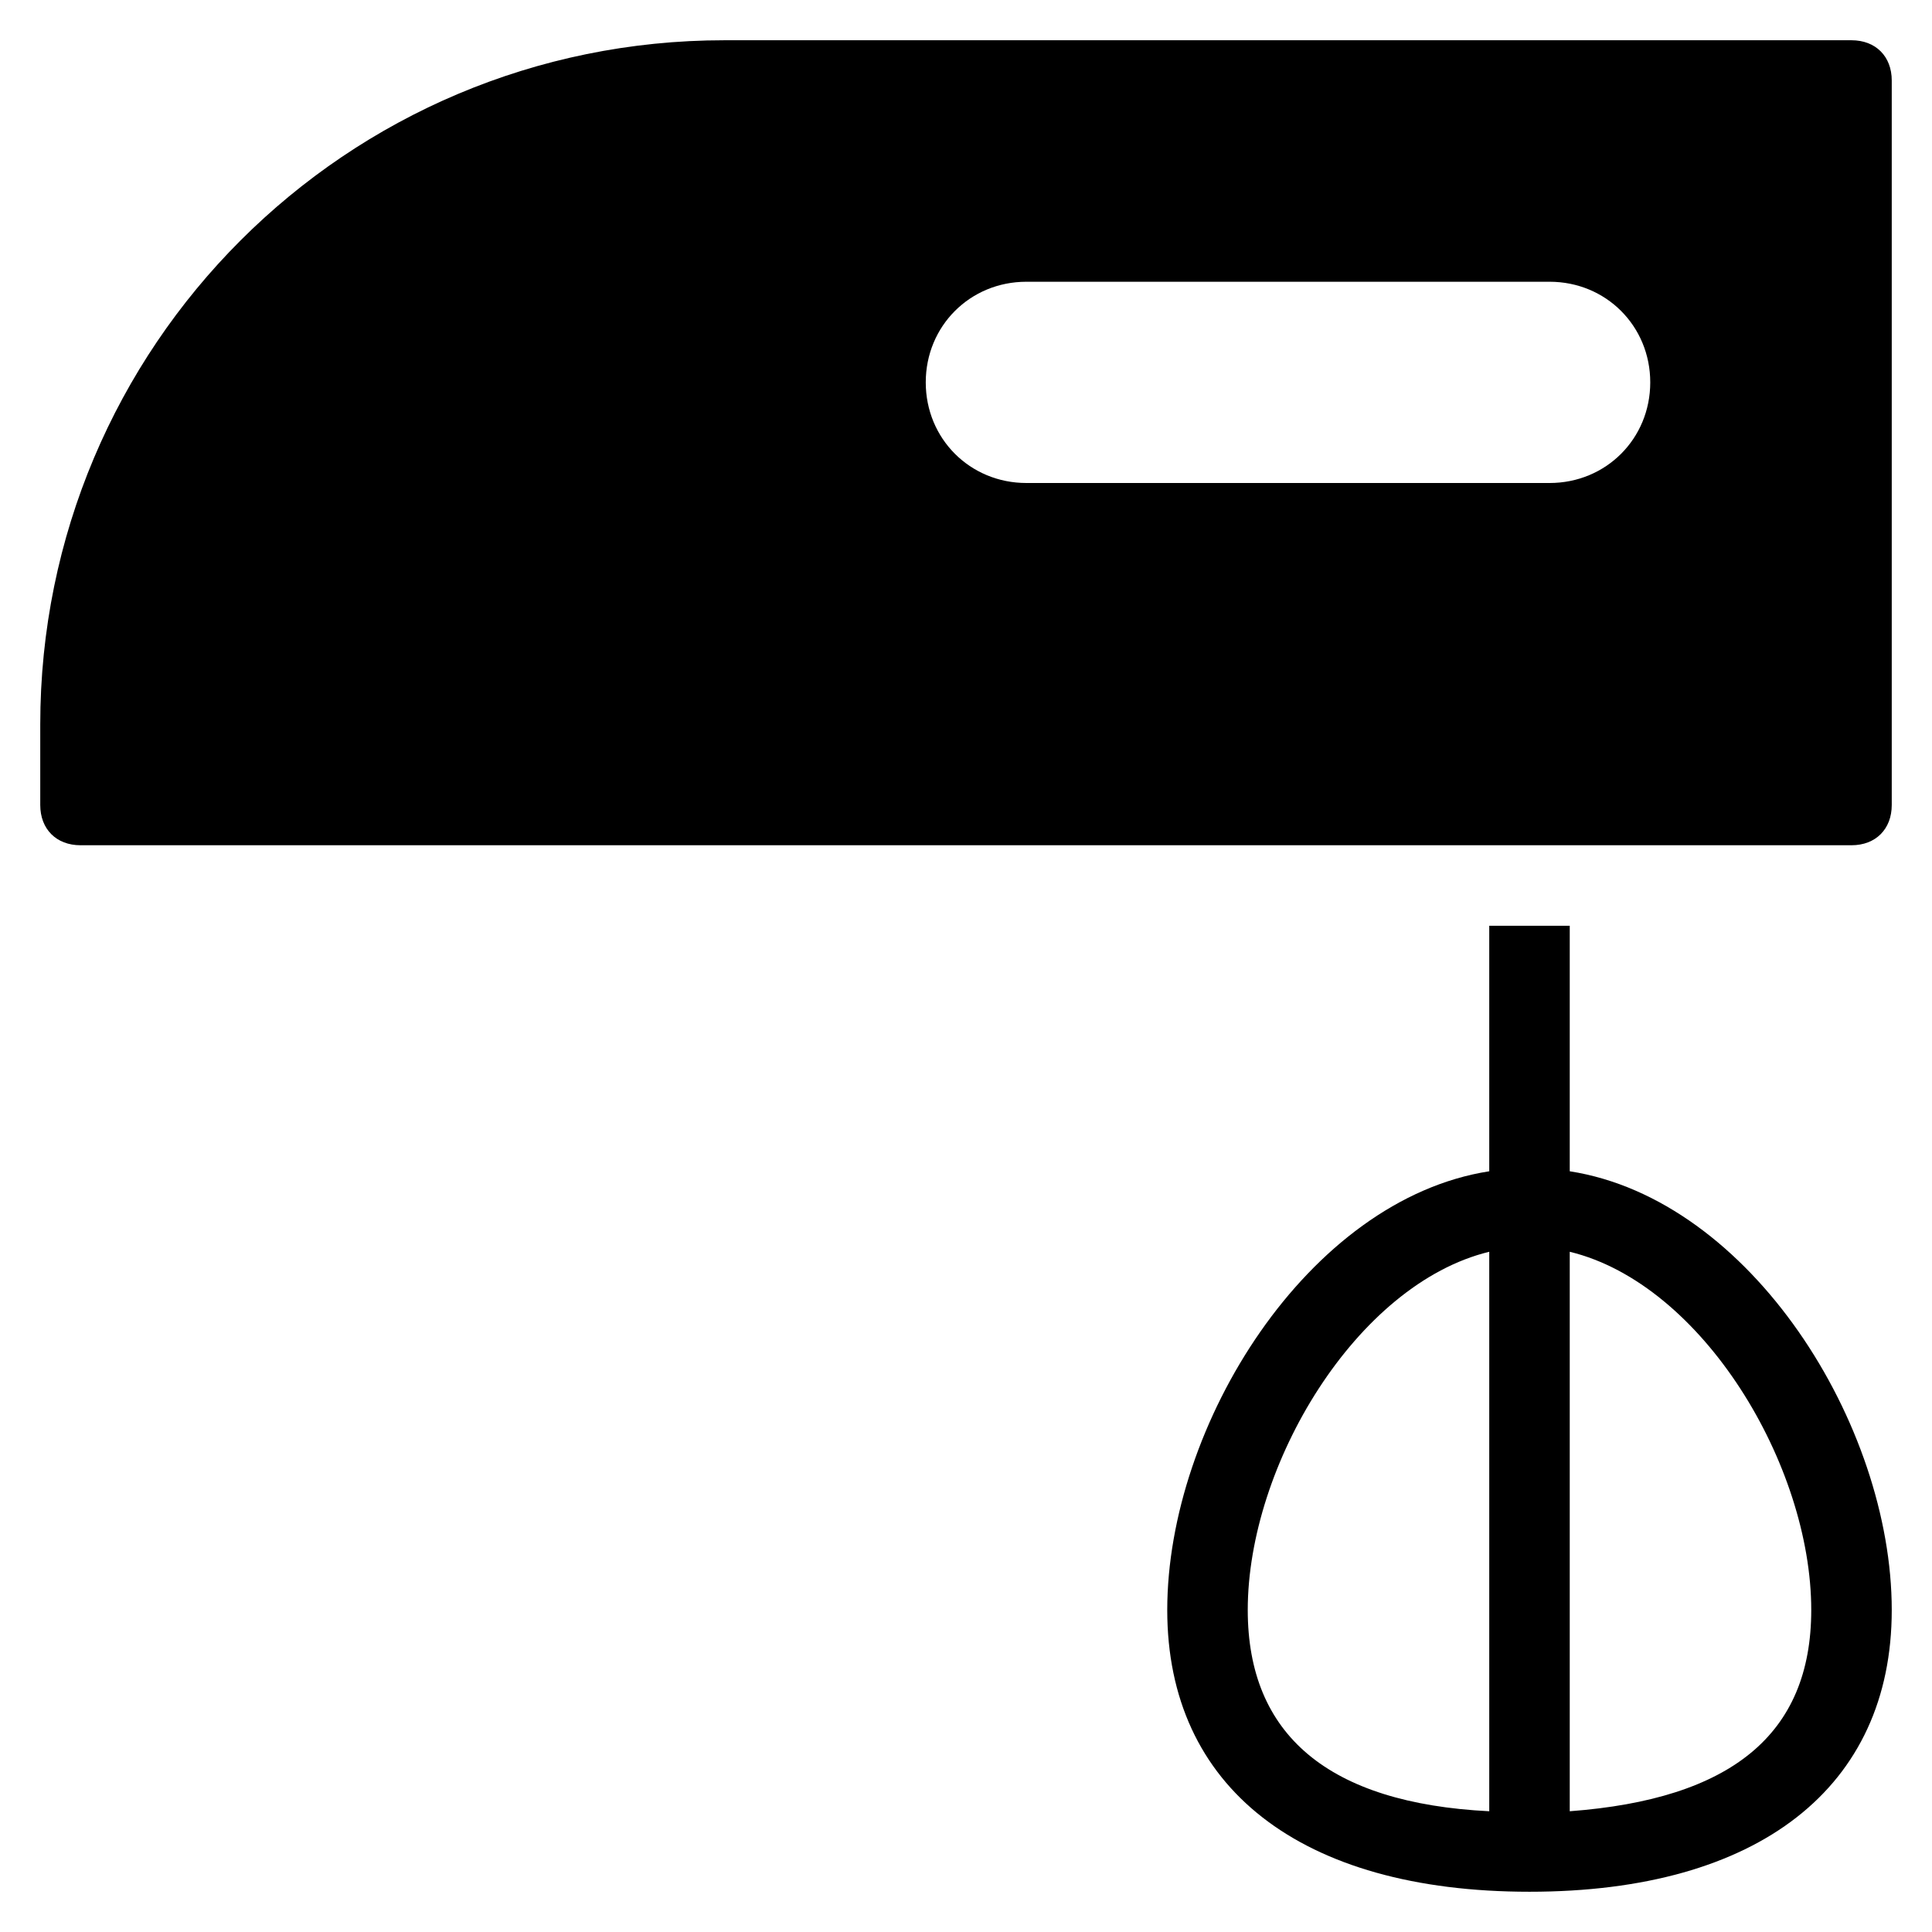 <?xml version="1.0" encoding="utf-8"?>
<!-- Generator: Adobe Illustrator 19.1.0, SVG Export Plug-In . SVG Version: 6.00 Build 0)  -->
<!DOCTYPE svg PUBLIC "-//W3C//DTD SVG 1.1//EN" "http://www.w3.org/Graphics/SVG/1.1/DTD/svg11.dtd">
<svg version="1.1" id="Layer_1" xmlns="http://www.w3.org/2000/svg" xmlns:xlink="http://www.w3.org/1999/xlink" x="0px" y="0px"
	 width="48px" height="48px" viewBox="0 0 48 48" enable-background="new 0 0 48 48" xml:space="preserve">
<path d="M46,1H18C8.6,1,1,8.6,1,18v2c0,0.6,0.4,1,1,1h44c0.6,0,1-0.4,1-1V2C47,1.4,46.6,1,46,1z M38.5,12h-13
	c-1.4,0-2.5-1.1-2.5-2.5S24.1,7,25.5,7h13C39.9,7,41,8.1,41,9.5S39.9,12,38.5,12z"/>
<path id="color_5_" d="M39,29.1V23h-2v6.1c-4.5,0.7-8,6.3-8,10.9c0,4.4,3.3,7,9,7c5.7,0,9-2.6,9-7C47,35.4,43.5,29.8,39,29.1z
	 M37,45c-4-0.2-6-1.9-6-5c0-3.6,2.7-8.1,6-8.9V45z M39,45V31.1c3.3,0.8,6,5.3,6,8.9C45,43.1,43,44.7,39,45z"/>
</svg>
